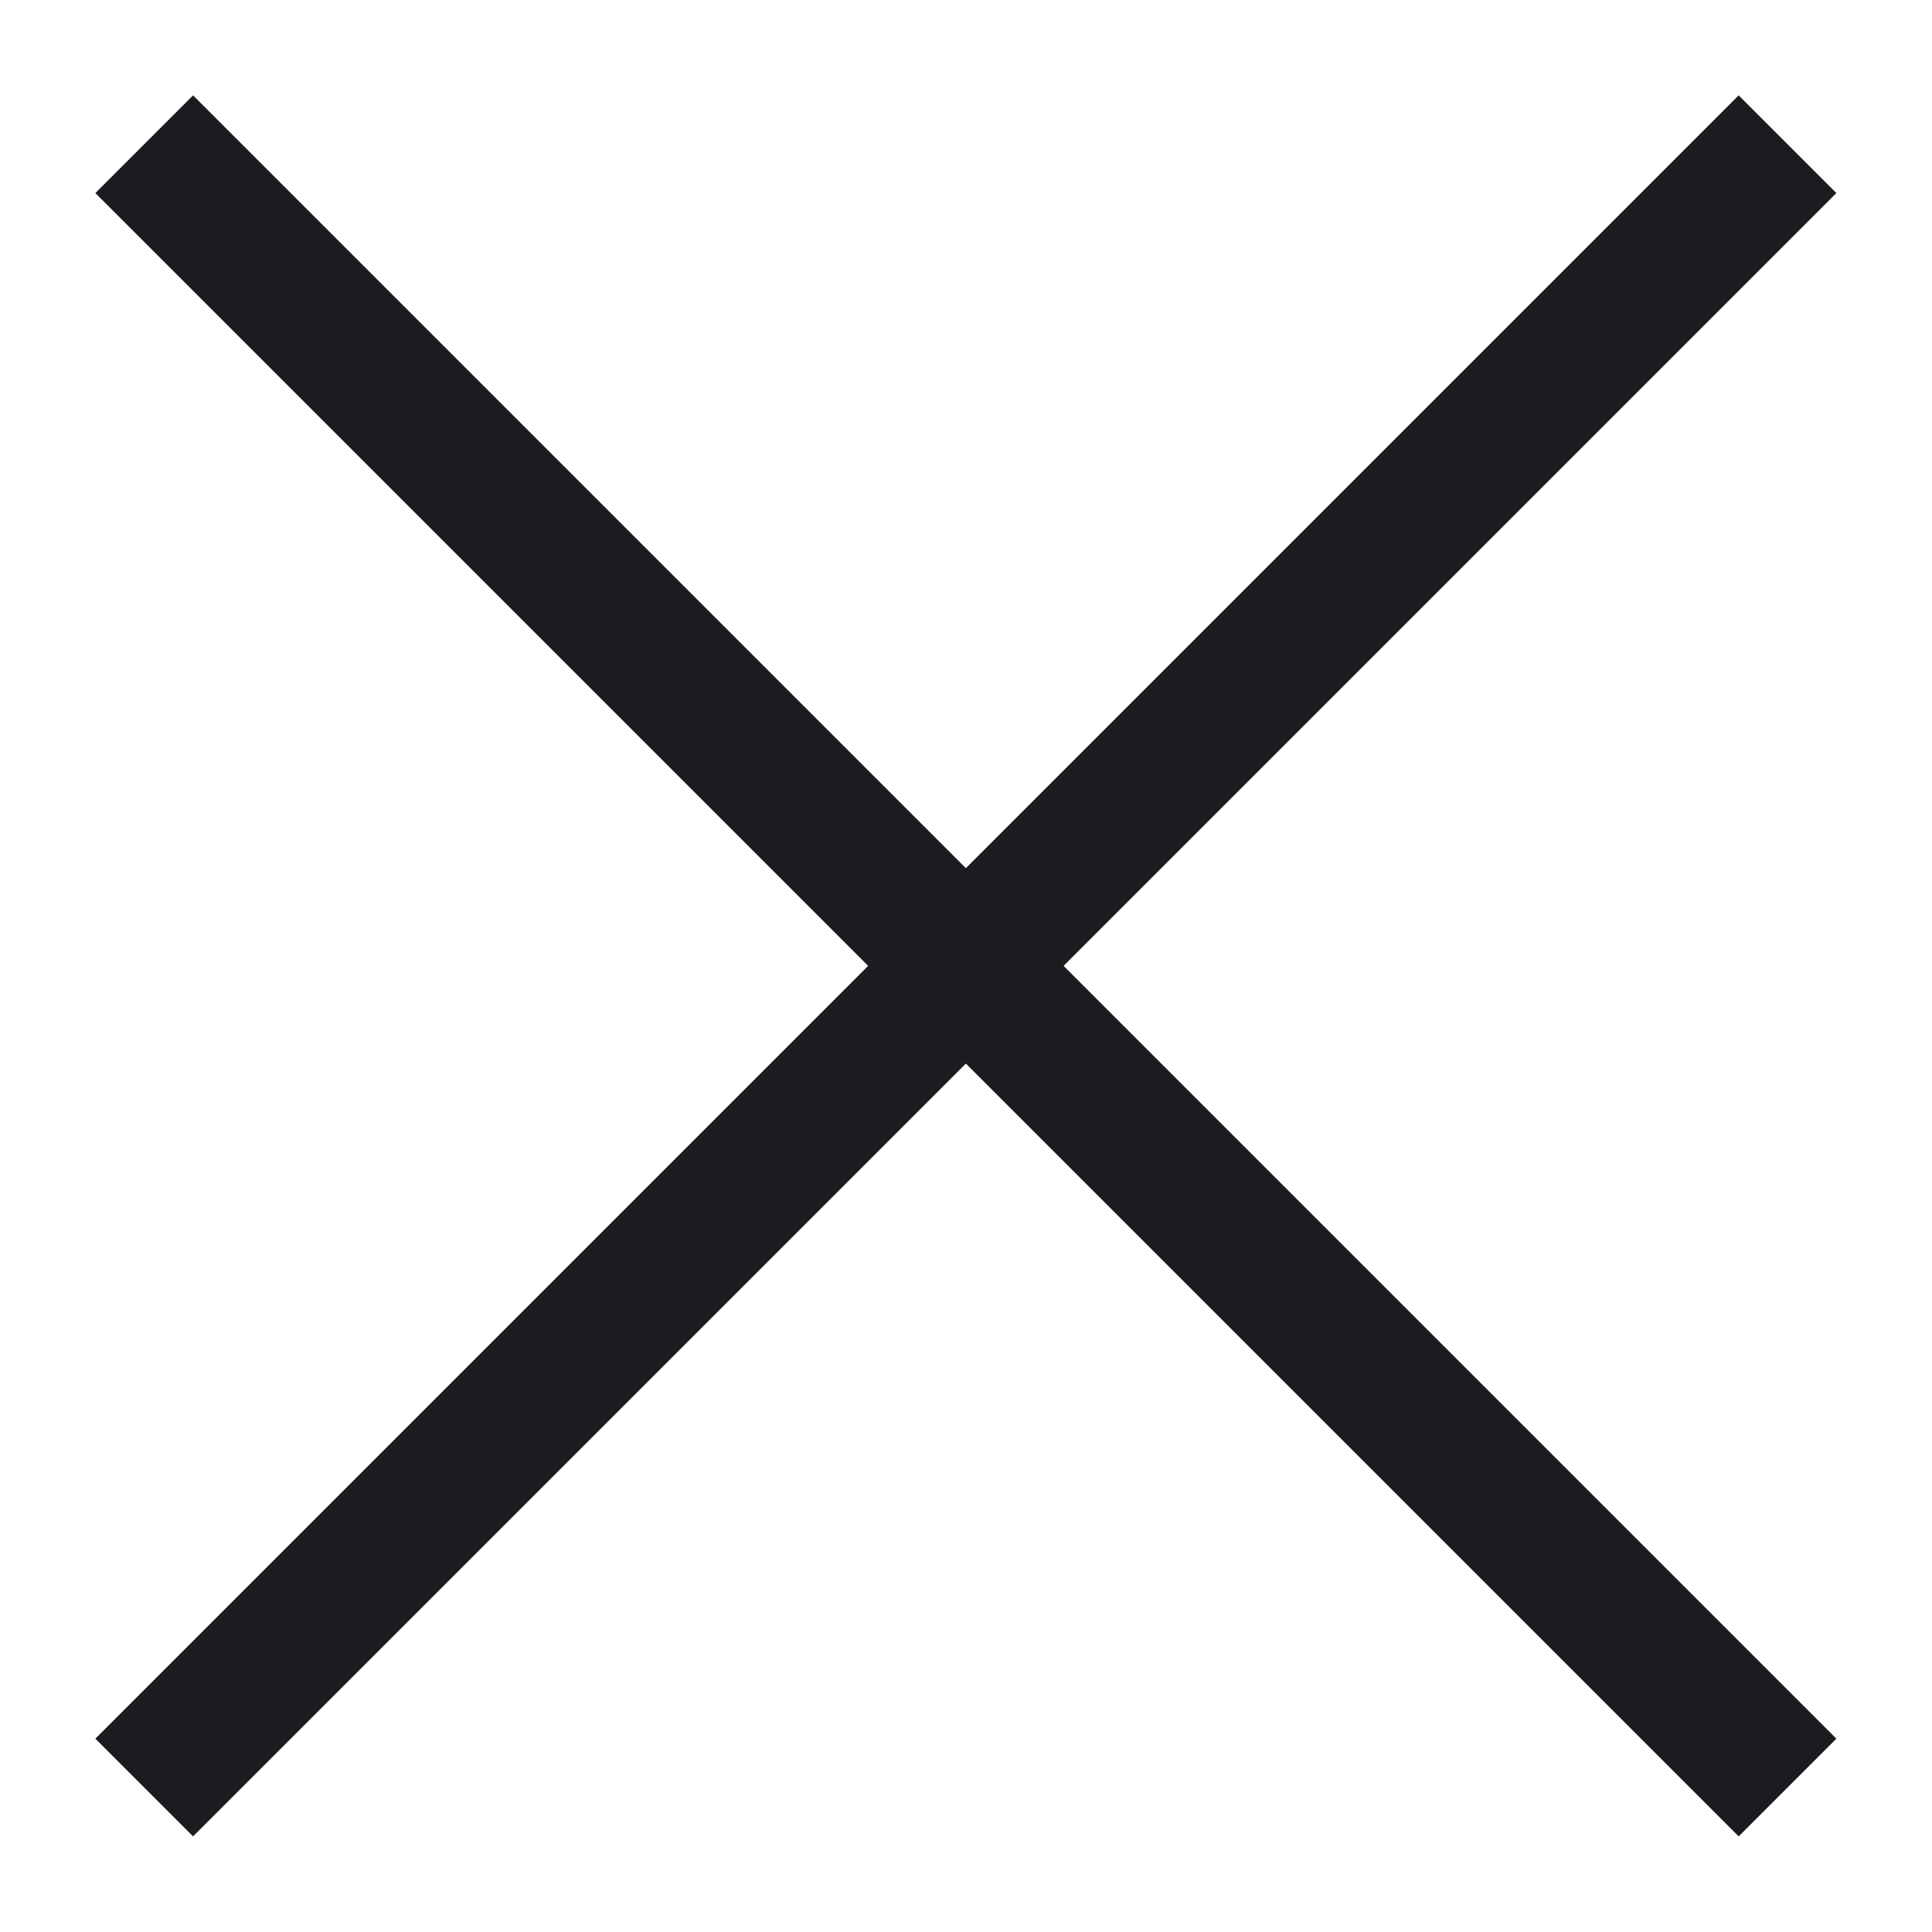 <svg width="14" height="14" viewBox="0 0 14 14" fill="none" xmlns="http://www.w3.org/2000/svg">
<path d="M1.399 13.307L0.691 12.599L6.291 6.999L0.691 1.399L1.399 0.691L6.999 6.291L12.599 0.691L13.307 1.399L7.707 6.999L13.307 12.599L12.599 13.307L6.999 7.707L1.399 13.307Z" fill="#1C1B1F"/>
</svg>
